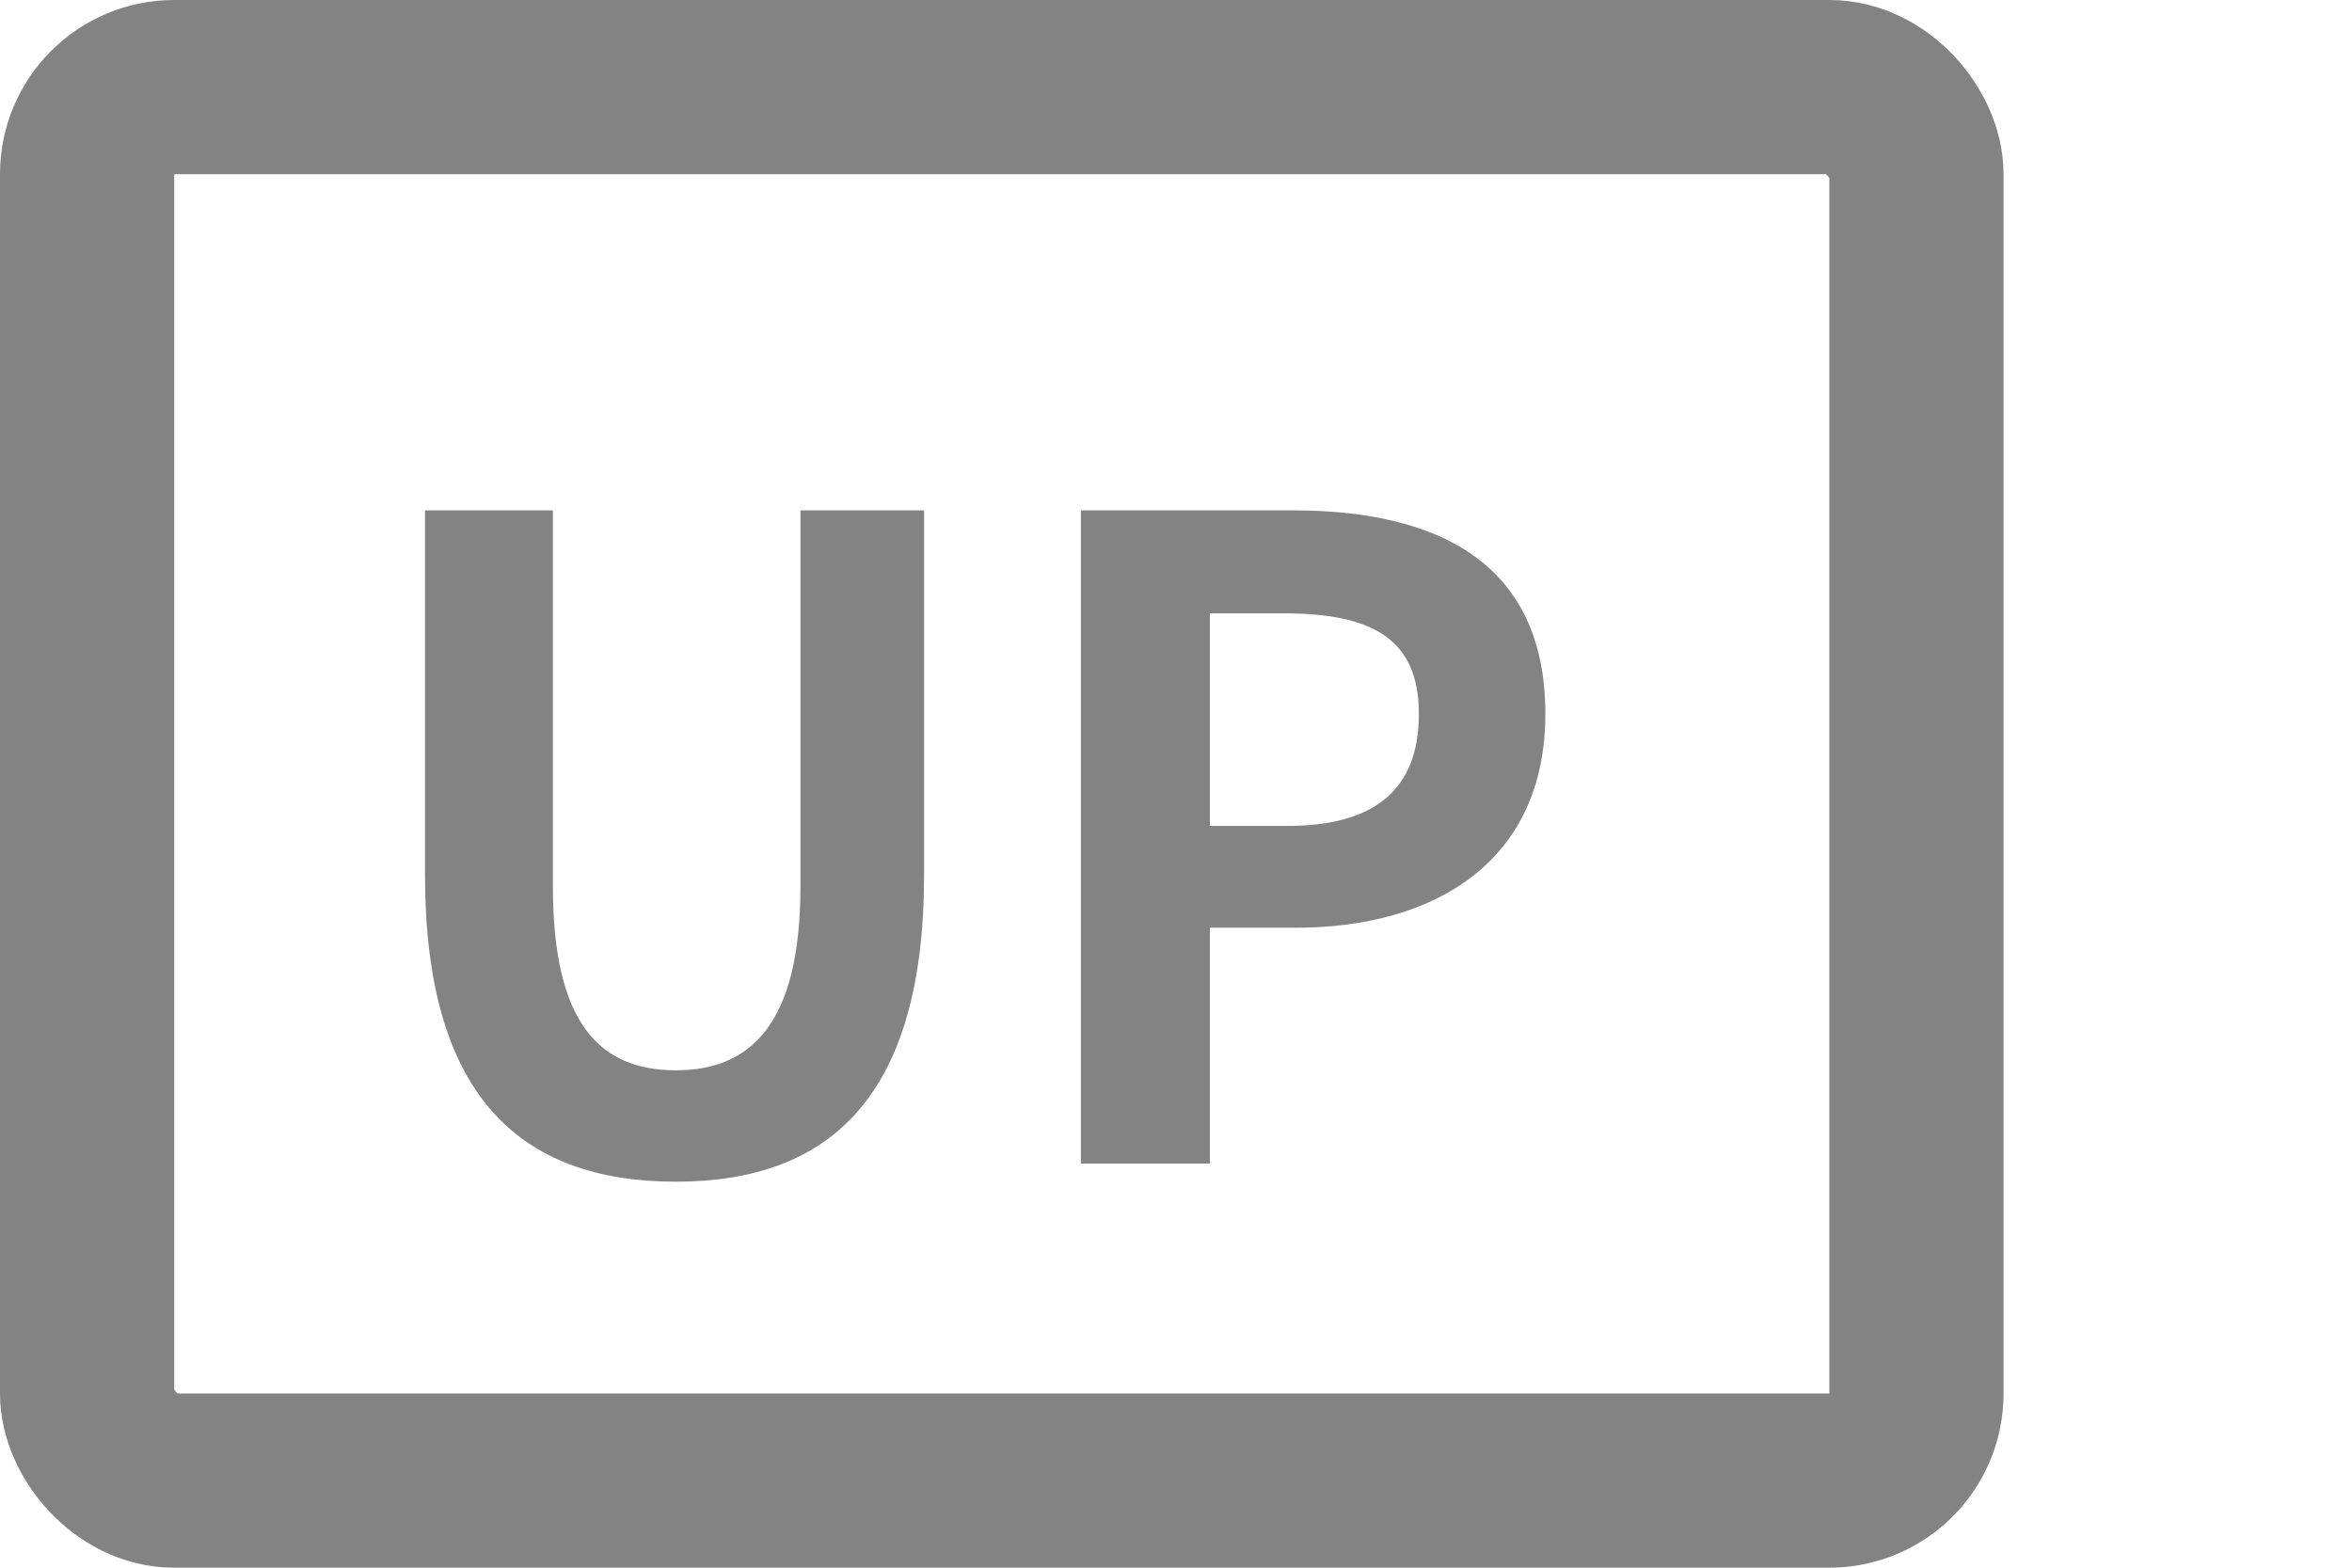 <svg xmlns="http://www.w3.org/2000/svg" fill="none" version="1.1" width="27" height="18" viewBox="0 0 27 18"><g style="mix-blend-mode:passthrough"><g style="mix-blend-mode:passthrough"><rect x="1" y="1" width="21" height="16" rx="1" fill-opacity="0" stroke-opacity="1" stroke="#838383" fill="none" stroke-width="2"/></g><g style="mix-blend-mode:passthrough"><path d="M7.76,13.568C9.56,13.568,10.608,12.55,10.608,10.046L10.608,5.86L9.189,5.86L9.189,10.176C9.189,11.755,8.619,12.289,7.76,12.289C6.887,12.289,6.347,11.755,6.347,10.176L6.347,5.86L4.879,5.86L4.879,10.046C4.879,12.55,5.94,13.568,7.76,13.568ZM12.408,13.36L13.889,13.36L13.889,10.652L14.879,10.652C16.467,10.652,17.74,9.893,17.74,8.197C17.74,6.443,16.477,5.86,14.84,5.86L12.408,5.86L12.408,13.36ZM13.889,9.483L13.889,7.042L14.729,7.042C15.748,7.042,16.288,7.331,16.288,8.197C16.288,9.05,15.8,9.483,14.778,9.483L13.889,9.483Z" fill="#838383" fill-opacity="1"/></g></g></svg>